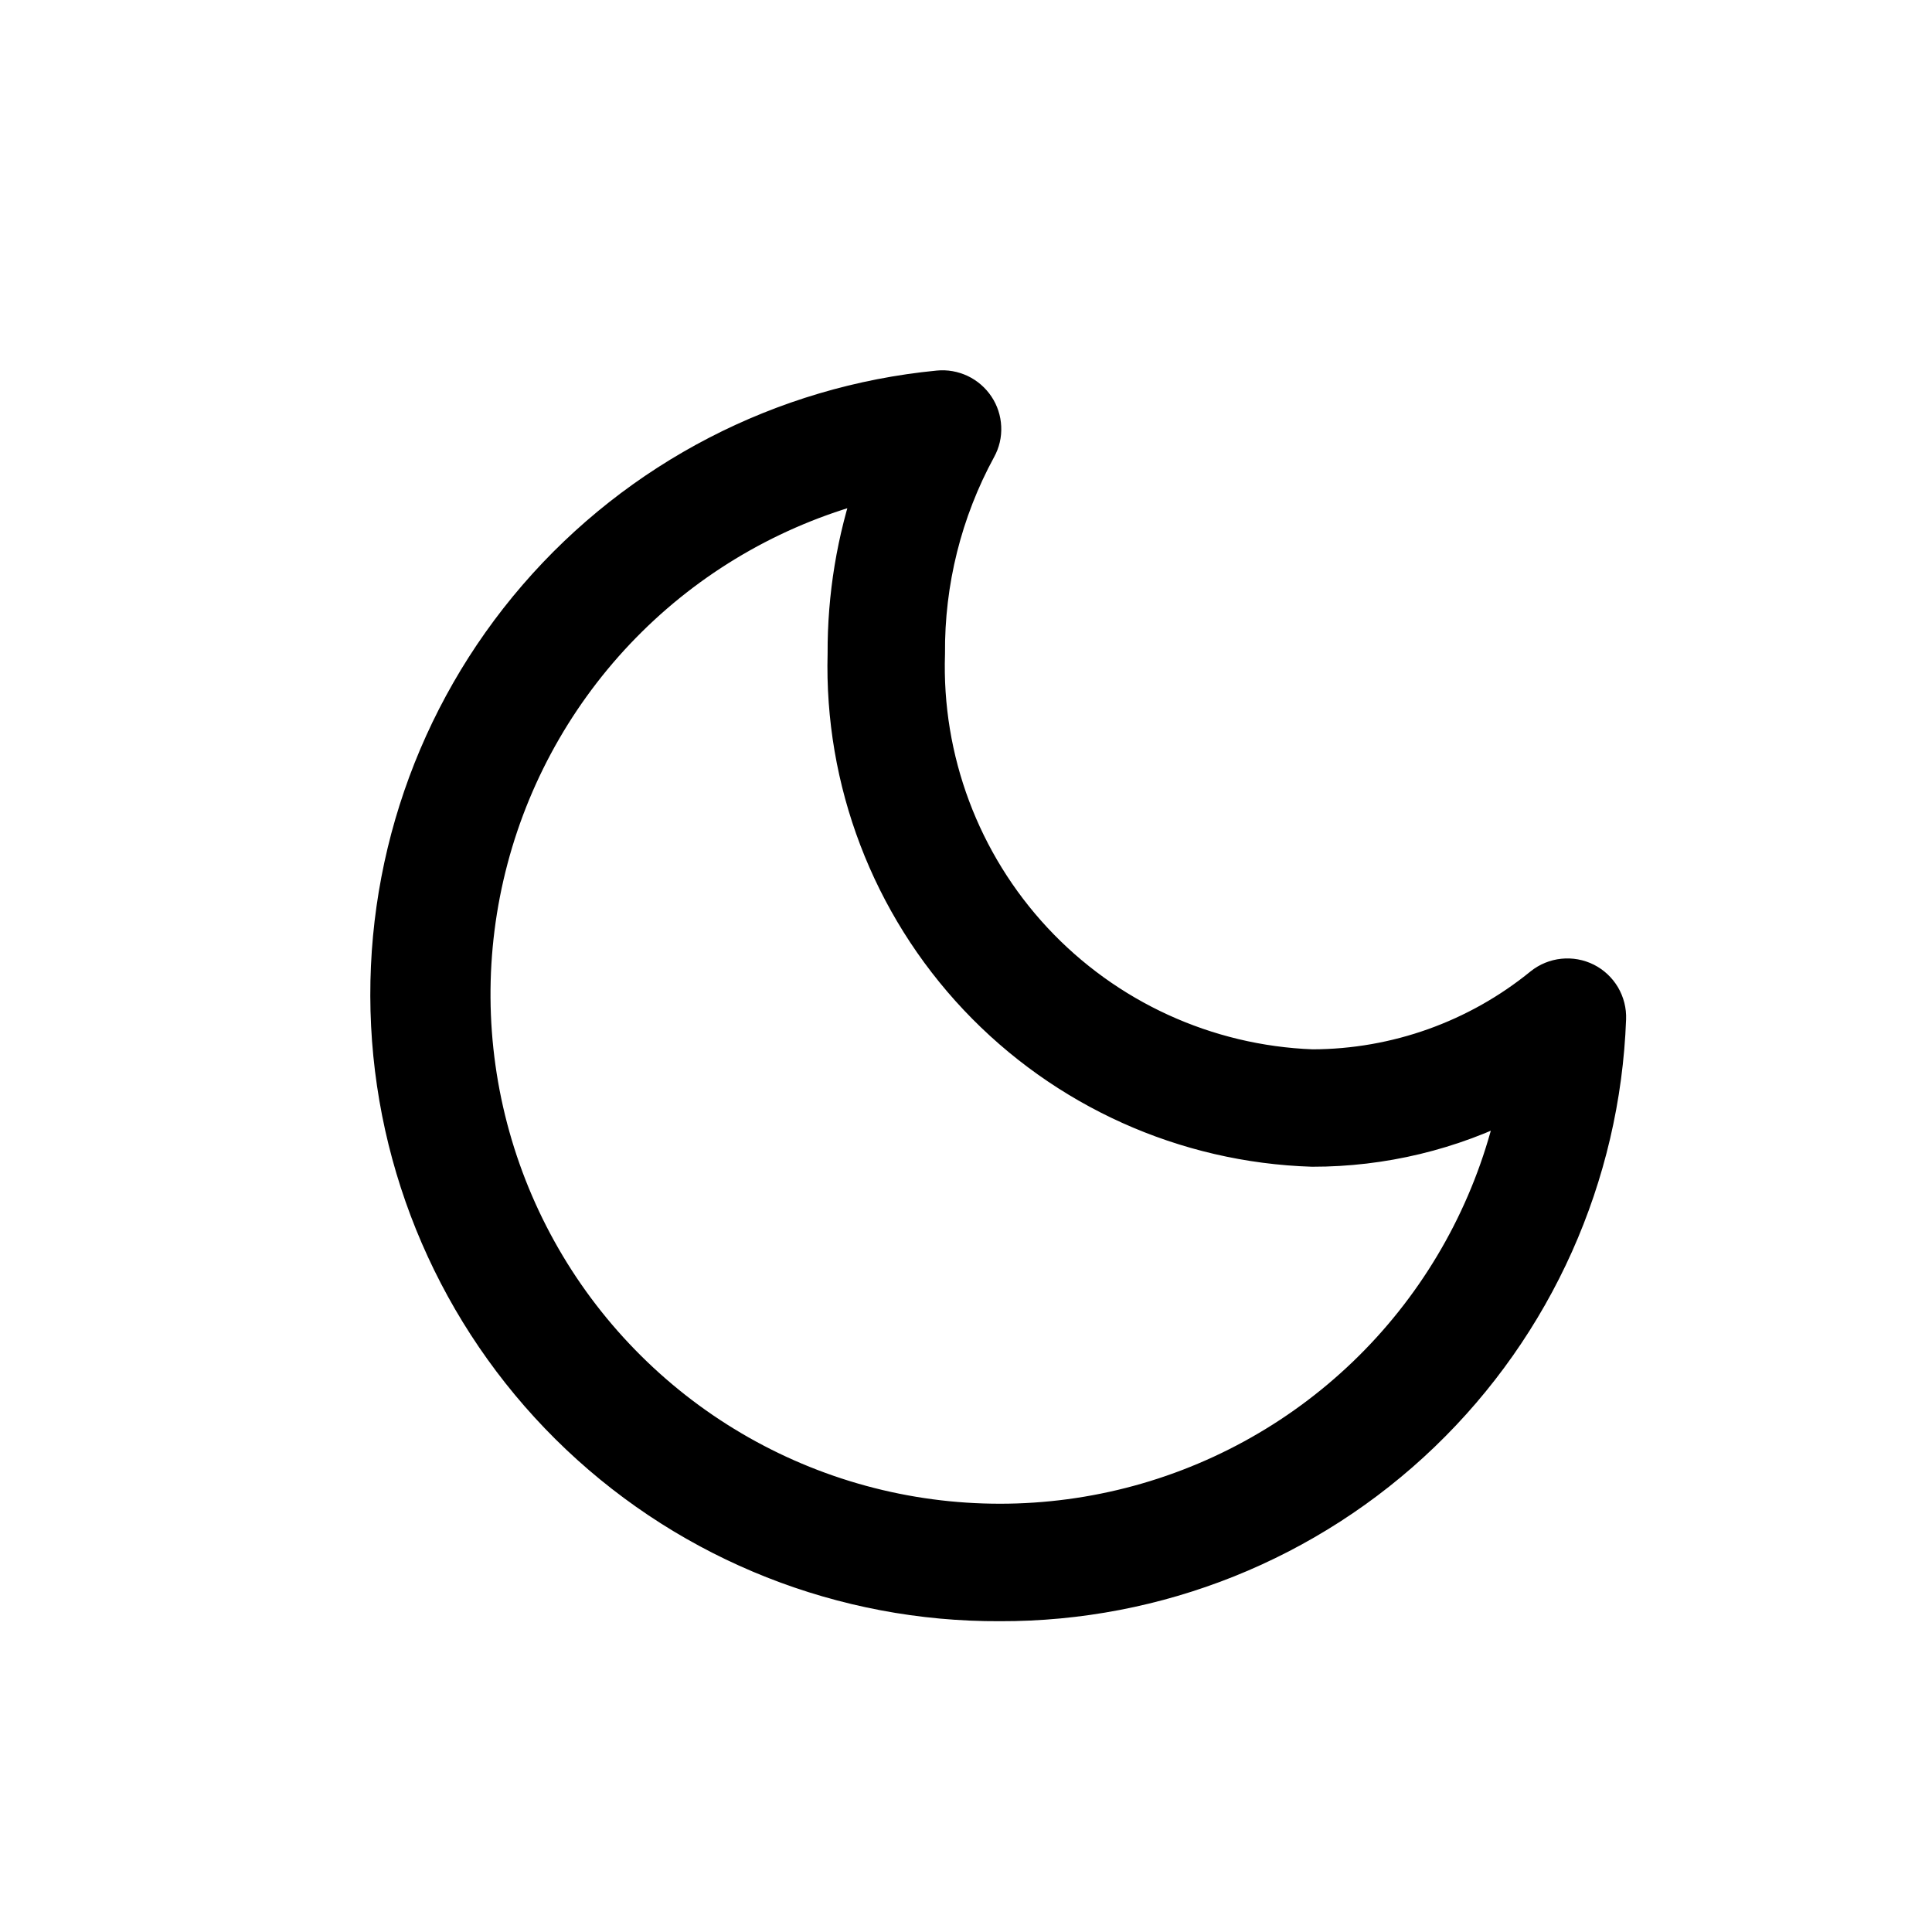 <svg width="30" height="30" viewBox="0 0 30 30" fill="none" xmlns="http://www.w3.org/2000/svg">
<path d="M15.527 24.924C13.087 24.935 10.737 24.006 8.965 22.329C7.193 20.652 6.135 18.357 6.012 15.92C5.889 13.484 6.709 11.094 8.303 9.247C9.897 7.4 12.142 6.238 14.57 6.003C14.69 5.991 14.81 6.013 14.919 6.064C15.028 6.116 15.12 6.196 15.187 6.296C15.254 6.396 15.292 6.513 15.297 6.633C15.303 6.754 15.275 6.873 15.216 6.979C14.687 7.951 14.415 9.042 14.424 10.149C14.37 11.785 14.966 13.377 16.081 14.575C17.197 15.774 18.742 16.482 20.378 16.544C21.671 16.541 22.923 16.094 23.925 15.277C24.024 15.198 24.144 15.149 24.27 15.136C24.396 15.123 24.523 15.146 24.637 15.203C24.75 15.26 24.844 15.349 24.909 15.458C24.973 15.568 25.005 15.693 25 15.82C24.91 18.269 23.872 20.588 22.104 22.287C20.337 23.986 17.978 24.931 15.527 24.924ZM13.533 7.526C12.12 7.882 10.828 8.609 9.792 9.633C8.756 10.657 8.012 11.94 7.639 13.348C7.266 14.756 7.276 16.239 7.669 17.641C8.062 19.044 8.824 20.316 9.875 21.325C10.925 22.334 12.227 23.044 13.645 23.38C15.062 23.716 16.544 23.666 17.936 23.236C19.328 22.806 20.579 22.012 21.56 20.935C22.541 19.858 23.216 18.538 23.515 17.112C22.544 17.61 21.469 17.868 20.378 17.867C18.391 17.805 16.51 16.957 15.146 15.511C13.782 14.064 13.047 12.136 13.101 10.149C13.097 9.256 13.243 8.37 13.533 7.526Z" fill="currentColor" stroke="currentColor" stroke-width="0.5"/>
</svg>
